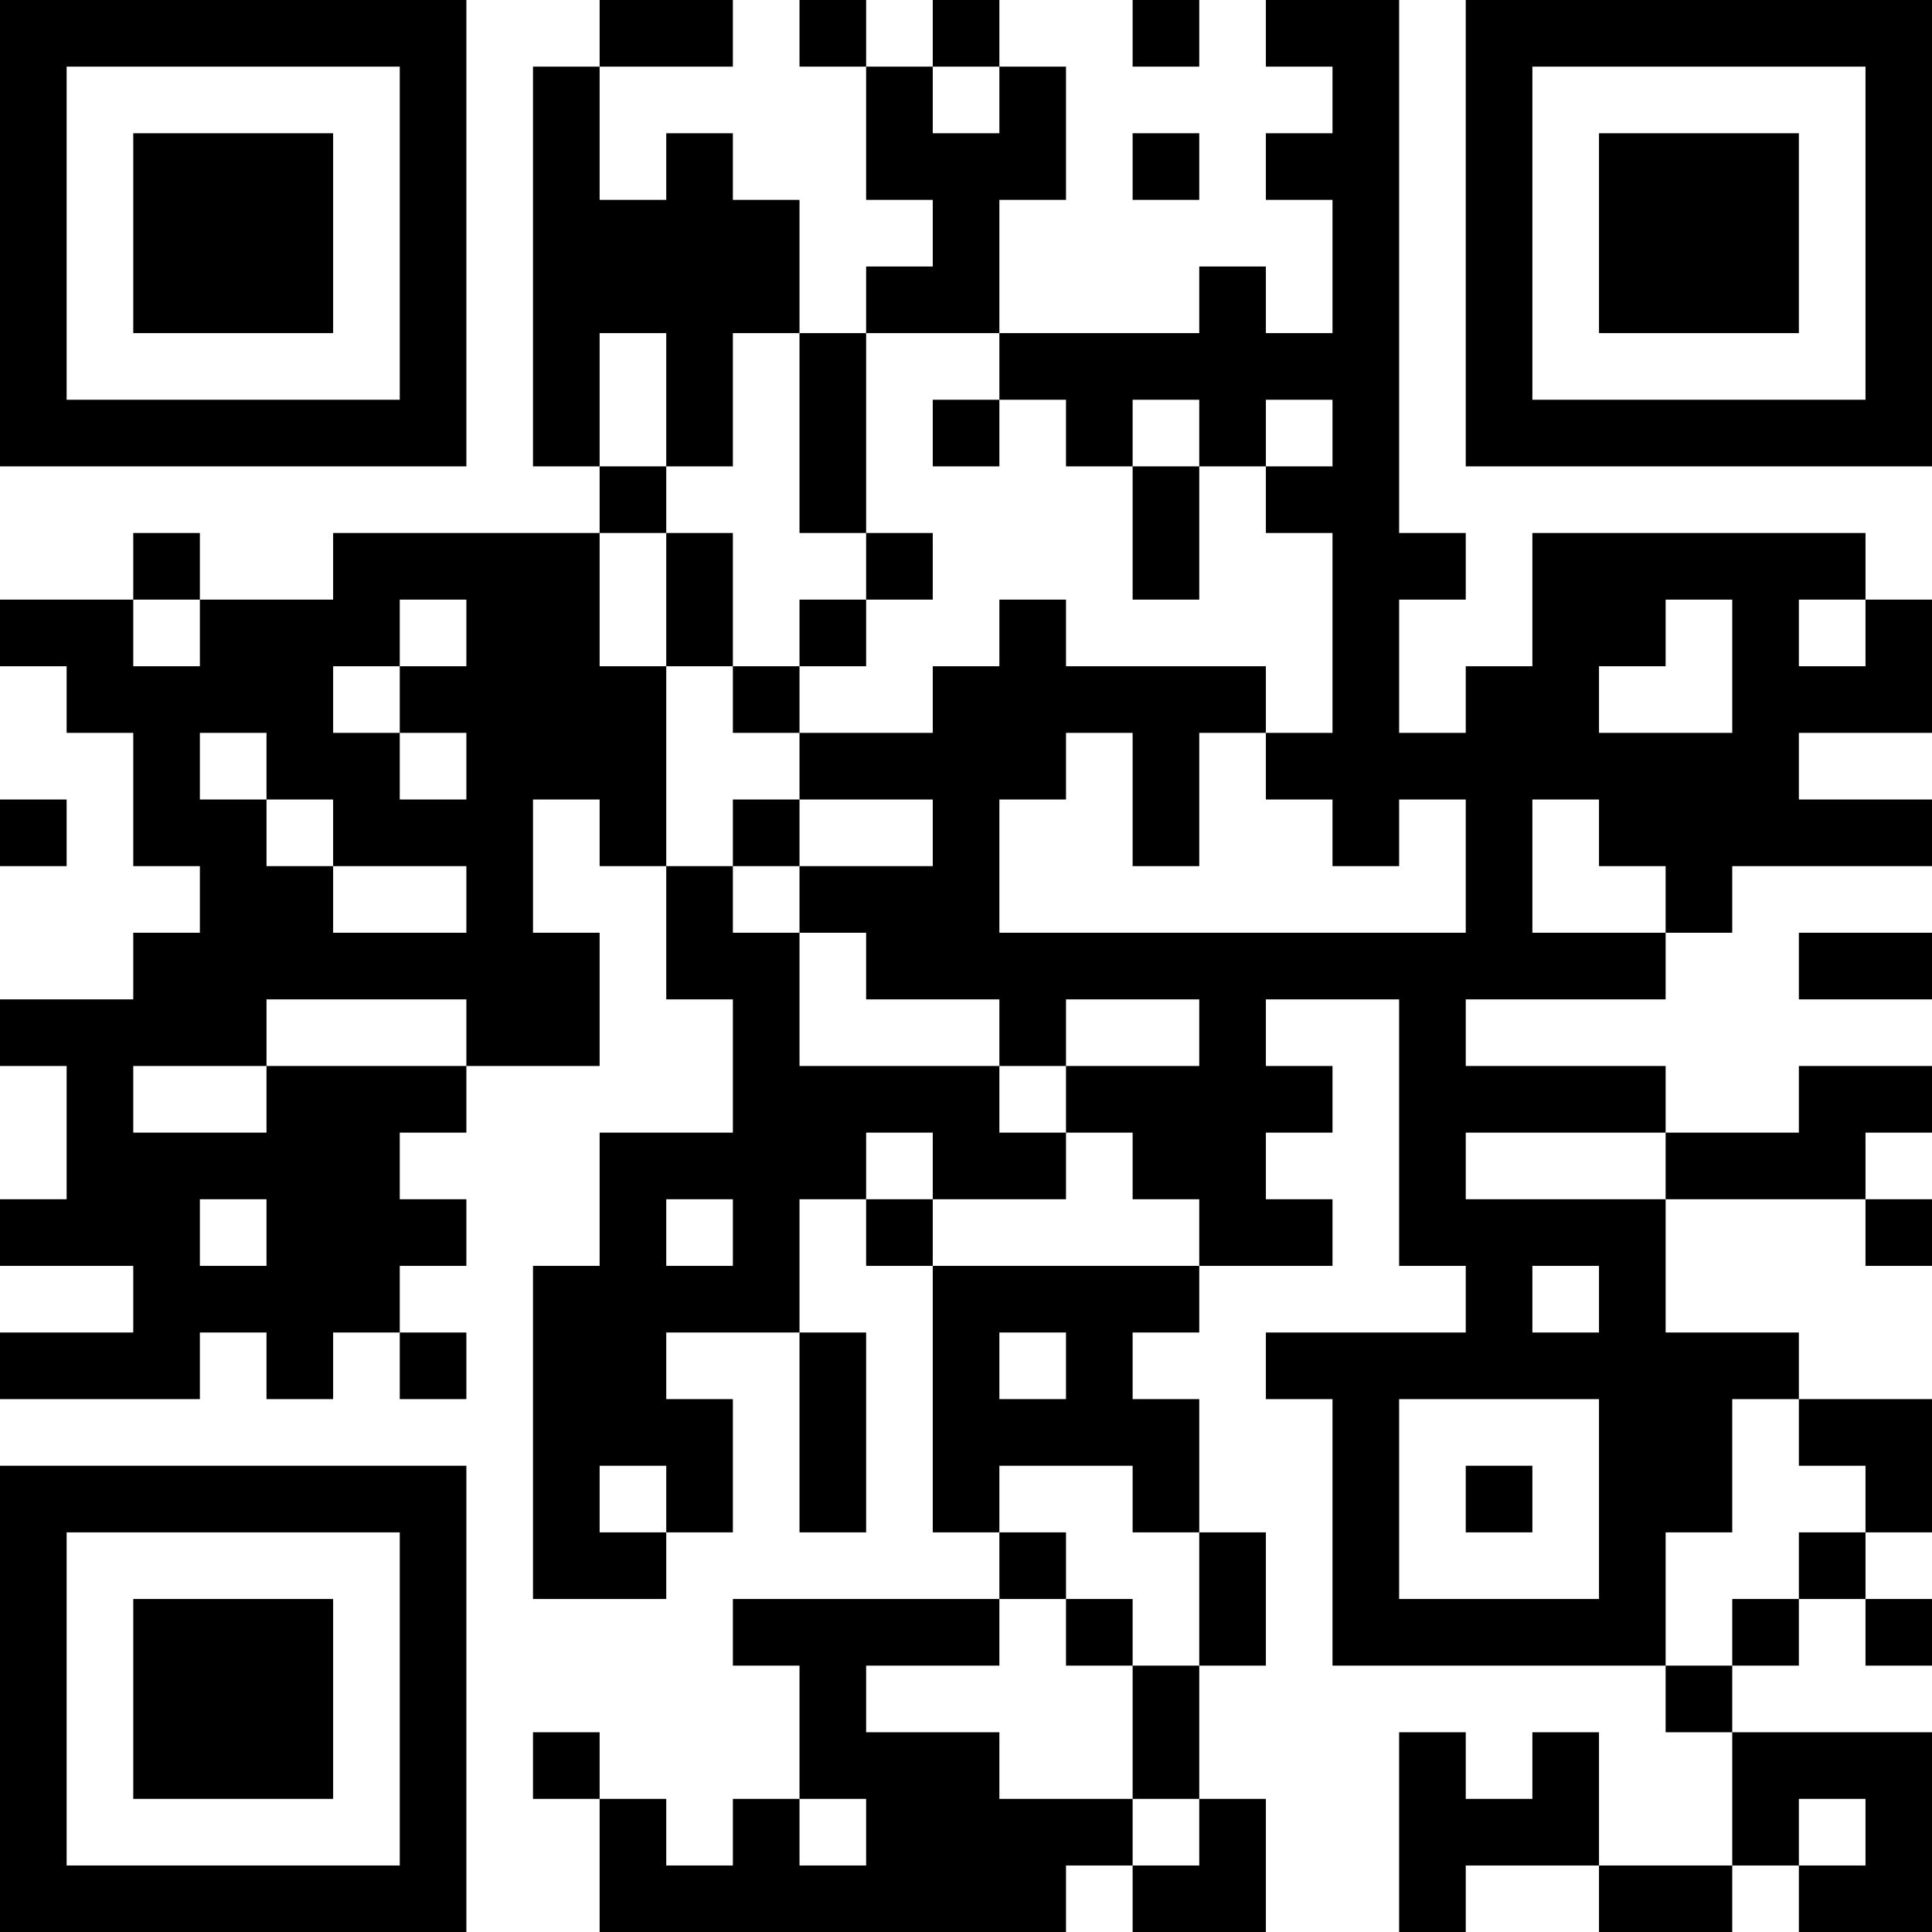 <?xml version="1.0" encoding="UTF-8"?>
<svg xmlns="http://www.w3.org/2000/svg" version="1.1" width="200" height="200" viewBox="0 0 200 200"><rect x="0" y="0" width="200" height="200" fill="#ffffff"/><g transform="scale(6.897)"><g transform="translate(0,0)"><path fill-rule="evenodd" d="M9 0L9 1L8 1L8 7L9 7L9 8L5 8L5 9L3 9L3 8L2 8L2 9L0 9L0 10L1 10L1 11L2 11L2 13L3 13L3 14L2 14L2 15L0 15L0 16L1 16L1 18L0 18L0 19L2 19L2 20L0 20L0 21L3 21L3 20L4 20L4 21L5 21L5 20L6 20L6 21L7 21L7 20L6 20L6 19L7 19L7 18L6 18L6 17L7 17L7 16L9 16L9 14L8 14L8 12L9 12L9 13L10 13L10 15L11 15L11 17L9 17L9 19L8 19L8 24L10 24L10 23L11 23L11 21L10 21L10 20L12 20L12 23L13 23L13 20L12 20L12 18L13 18L13 19L14 19L14 23L15 23L15 24L11 24L11 25L12 25L12 27L11 27L11 28L10 28L10 27L9 27L9 26L8 26L8 27L9 27L9 29L16 29L16 28L17 28L17 29L19 29L19 27L18 27L18 25L19 25L19 23L18 23L18 21L17 21L17 20L18 20L18 19L20 19L20 18L19 18L19 17L20 17L20 16L19 16L19 15L21 15L21 19L22 19L22 20L19 20L19 21L20 21L20 25L25 25L25 26L26 26L26 28L24 28L24 26L23 26L23 27L22 27L22 26L21 26L21 29L22 29L22 28L24 28L24 29L26 29L26 28L27 28L27 29L29 29L29 26L26 26L26 25L27 25L27 24L28 24L28 25L29 25L29 24L28 24L28 23L29 23L29 21L27 21L27 20L25 20L25 18L28 18L28 19L29 19L29 18L28 18L28 17L29 17L29 16L27 16L27 17L25 17L25 16L22 16L22 15L25 15L25 14L26 14L26 13L29 13L29 12L27 12L27 11L29 11L29 9L28 9L28 8L23 8L23 10L22 10L22 11L21 11L21 9L22 9L22 8L21 8L21 0L19 0L19 1L20 1L20 2L19 2L19 3L20 3L20 5L19 5L19 4L18 4L18 5L15 5L15 3L16 3L16 1L15 1L15 0L14 0L14 1L13 1L13 0L12 0L12 1L13 1L13 3L14 3L14 4L13 4L13 5L12 5L12 3L11 3L11 2L10 2L10 3L9 3L9 1L11 1L11 0ZM17 0L17 1L18 1L18 0ZM14 1L14 2L15 2L15 1ZM17 2L17 3L18 3L18 2ZM9 5L9 7L10 7L10 8L9 8L9 10L10 10L10 13L11 13L11 14L12 14L12 16L15 16L15 17L16 17L16 18L14 18L14 17L13 17L13 18L14 18L14 19L18 19L18 18L17 18L17 17L16 17L16 16L18 16L18 15L16 15L16 16L15 16L15 15L13 15L13 14L12 14L12 13L14 13L14 12L12 12L12 11L14 11L14 10L15 10L15 9L16 9L16 10L19 10L19 11L18 11L18 13L17 13L17 11L16 11L16 12L15 12L15 14L22 14L22 12L21 12L21 13L20 13L20 12L19 12L19 11L20 11L20 8L19 8L19 7L20 7L20 6L19 6L19 7L18 7L18 6L17 6L17 7L16 7L16 6L15 6L15 5L13 5L13 8L12 8L12 5L11 5L11 7L10 7L10 5ZM14 6L14 7L15 7L15 6ZM17 7L17 9L18 9L18 7ZM10 8L10 10L11 10L11 11L12 11L12 10L13 10L13 9L14 9L14 8L13 8L13 9L12 9L12 10L11 10L11 8ZM2 9L2 10L3 10L3 9ZM6 9L6 10L5 10L5 11L6 11L6 12L7 12L7 11L6 11L6 10L7 10L7 9ZM25 9L25 10L24 10L24 11L26 11L26 9ZM27 9L27 10L28 10L28 9ZM3 11L3 12L4 12L4 13L5 13L5 14L7 14L7 13L5 13L5 12L4 12L4 11ZM0 12L0 13L1 13L1 12ZM11 12L11 13L12 13L12 12ZM23 12L23 14L25 14L25 13L24 13L24 12ZM27 14L27 15L29 15L29 14ZM4 15L4 16L2 16L2 17L4 17L4 16L7 16L7 15ZM22 17L22 18L25 18L25 17ZM3 18L3 19L4 19L4 18ZM10 18L10 19L11 19L11 18ZM23 19L23 20L24 20L24 19ZM15 20L15 21L16 21L16 20ZM21 21L21 24L24 24L24 21ZM26 21L26 23L25 23L25 25L26 25L26 24L27 24L27 23L28 23L28 22L27 22L27 21ZM9 22L9 23L10 23L10 22ZM15 22L15 23L16 23L16 24L15 24L15 25L13 25L13 26L15 26L15 27L17 27L17 28L18 28L18 27L17 27L17 25L18 25L18 23L17 23L17 22ZM22 22L22 23L23 23L23 22ZM16 24L16 25L17 25L17 24ZM12 27L12 28L13 28L13 27ZM27 27L27 28L28 28L28 27ZM0 0L0 7L7 7L7 0ZM1 1L1 6L6 6L6 1ZM2 2L2 5L5 5L5 2ZM22 0L22 7L29 7L29 0ZM23 1L23 6L28 6L28 1ZM24 2L24 5L27 5L27 2ZM0 22L0 29L7 29L7 22ZM1 23L1 28L6 28L6 23ZM2 24L2 27L5 27L5 24Z" fill="#000000"/></g></g></svg>
